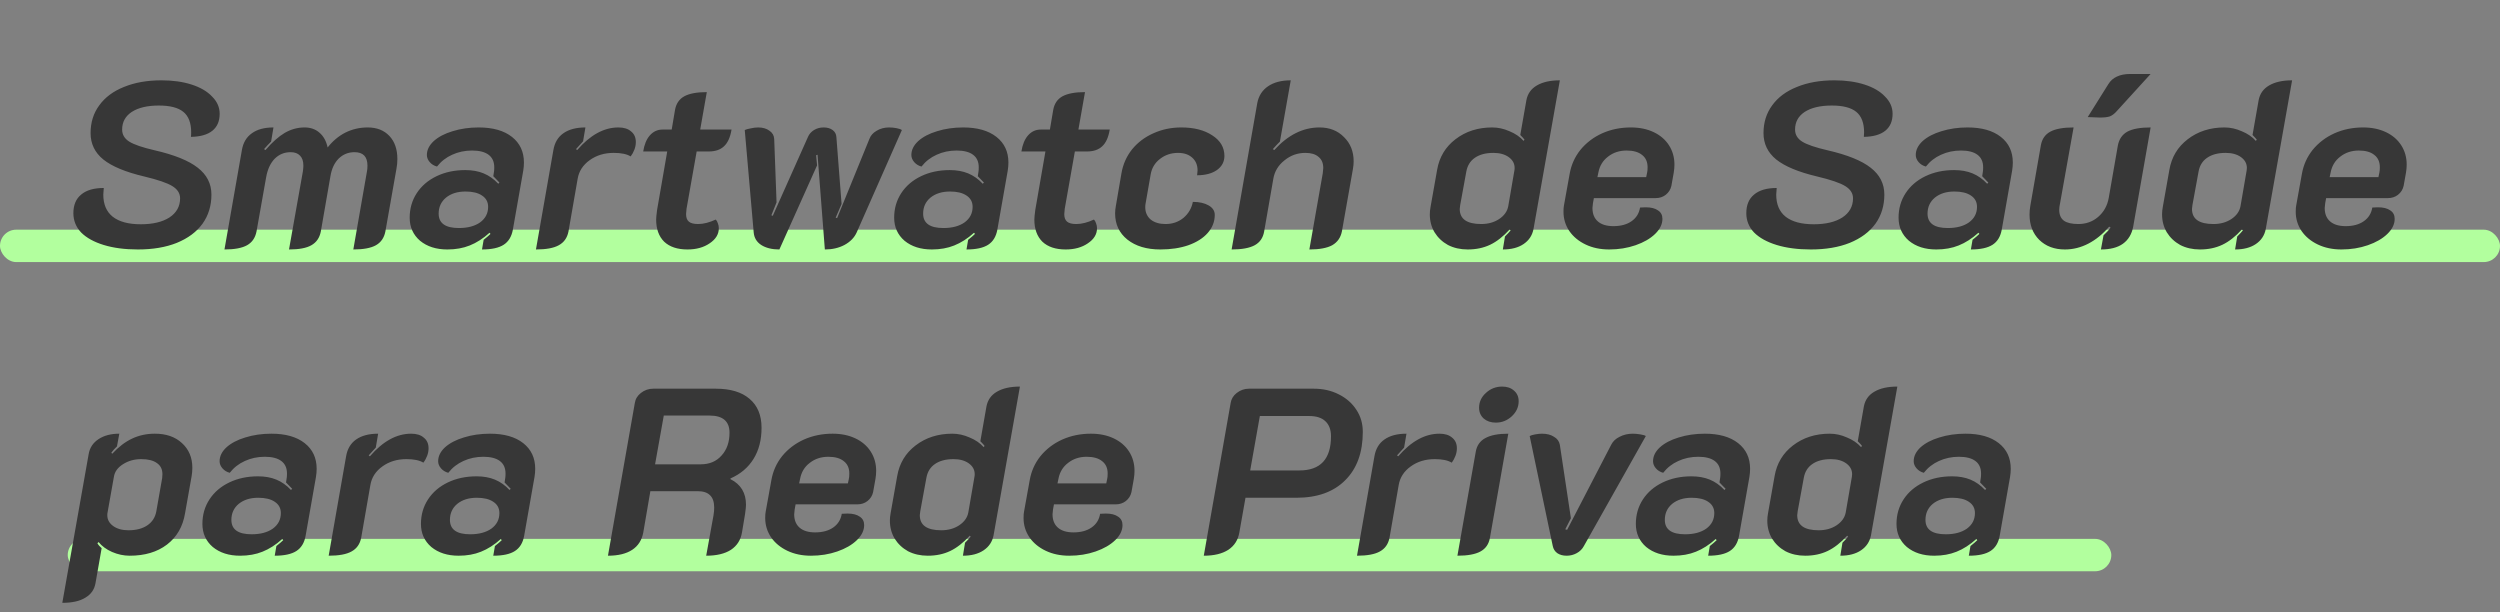 <svg width="849" height="208" viewBox="0 0 849 208" fill="none" xmlns="http://www.w3.org/2000/svg">
<rect x="0" y="0" width="849" height="208" fill="#808080" stroke="none"/>
<rect y="78" width="849" height="11" rx="5.5" fill="#B2FF9E"/>
<rect x="23" y="183" width="694" height="11" rx="5.5" fill="#B2FF9E"/>
<path d="M46.84 84.72C42.413 84.72 38.547 84.213 35.24 83.2C31.933 82.187 29.373 80.773 27.56 78.96C25.8 77.093 24.92 74.907 24.92 72.4C24.92 69.627 25.8 67.52 27.56 66.08C29.32 64.587 31.88 63.84 35.24 63.84C35.133 64.907 35.08 65.653 35.08 66.08C35.08 69.387 36.147 71.893 38.28 73.6C40.467 75.307 43.64 76.16 47.8 76.16C51.907 76.16 55.16 75.387 57.56 73.84C59.96 72.24 61.16 70.08 61.16 67.36C61.16 65.653 60.28 64.267 58.52 63.2C56.813 62.133 53.613 61.04 48.92 59.92C42.627 58.427 38.013 56.507 35.08 54.16C32.2 51.813 30.76 48.827 30.76 45.2C30.76 41.573 31.747 38.427 33.72 35.76C35.693 33.04 38.493 30.96 42.12 29.52C45.747 28.027 49.987 27.28 54.84 27.28C58.68 27.28 62.093 27.76 65.08 28.72C68.067 29.68 70.387 31.04 72.04 32.8C73.747 34.507 74.6 36.453 74.6 38.64C74.6 41.147 73.773 43.067 72.12 44.4C70.467 45.733 68.04 46.427 64.84 46.48C64.893 46.107 64.92 45.6 64.92 44.96C64.92 41.76 64.04 39.44 62.28 38C60.52 36.56 57.747 35.84 53.96 35.84C50.067 35.84 47 36.56 44.76 38C42.573 39.44 41.48 41.44 41.48 44C41.48 45.707 42.28 47.067 43.88 48.08C45.48 49.093 48.36 50.08 52.52 51.04C59.24 52.587 64.12 54.56 67.16 56.96C70.253 59.36 71.8 62.4 71.8 66.08C71.8 69.867 70.787 73.173 68.76 76C66.733 78.773 63.827 80.933 60.04 82.48C56.307 83.973 51.907 84.72 46.84 84.72ZM82.147 50.96C82.574 48.453 83.694 46.56 85.507 45.28C87.321 43.947 89.774 43.28 92.868 43.28L92.067 48.08C91.321 48.827 90.521 49.68 89.668 50.64L90.147 50.96C92.441 48.293 94.627 46.347 96.707 45.12C98.841 43.893 101.081 43.28 103.428 43.28C105.454 43.28 107.134 43.867 108.468 45.04C109.854 46.213 110.788 47.893 111.268 50.08C112.974 47.893 114.974 46.213 117.268 45.04C119.614 43.867 122.148 43.28 124.868 43.28C127.961 43.28 130.414 44.24 132.228 46.16C134.041 48.08 134.948 50.693 134.948 54C134.948 55.173 134.841 56.293 134.628 57.36L130.868 78.64C130.441 80.773 129.374 82.32 127.668 83.28C125.961 84.24 123.401 84.72 119.988 84.72L124.628 58.16C124.734 57.68 124.788 57.04 124.788 56.24C124.788 53.2 123.321 51.68 120.387 51.68C118.308 51.68 116.521 52.4 115.028 53.84C113.588 55.28 112.654 57.253 112.228 59.76L108.948 78.64C108.521 80.773 107.454 82.32 105.748 83.28C104.094 84.24 101.561 84.72 98.147 84.72L102.868 58.16C102.974 57.307 103.028 56.667 103.028 56.24C103.028 54.747 102.654 53.627 101.908 52.88C101.161 52.08 100.094 51.68 98.707 51.68C96.574 51.68 94.761 52.427 93.267 53.92C91.828 55.413 90.868 57.493 90.388 60.16L87.108 78.64C86.681 80.773 85.614 82.32 83.907 83.28C82.201 84.24 79.641 84.72 76.228 84.72L82.147 50.96ZM151.928 84.72C148.141 84.72 145.048 83.733 142.648 81.76C140.301 79.733 139.128 77.12 139.128 73.92C139.128 70.827 139.928 68.053 141.528 65.6C143.128 63.147 145.368 61.227 148.247 59.84C151.128 58.453 154.381 57.76 158.008 57.76C160.354 57.76 162.434 58.133 164.248 58.88C166.061 59.627 167.714 60.8 169.208 62.4L169.608 62C169.448 61.787 168.754 61.067 167.528 59.84L167.768 58.24C167.821 57.92 167.848 57.44 167.848 56.8C167.848 54.933 167.208 53.52 165.928 52.56C164.648 51.6 162.781 51.12 160.328 51.12C157.874 51.12 155.608 51.6 153.528 52.56C151.501 53.467 149.794 54.8 148.408 56.56C147.394 56.293 146.568 55.787 145.928 55.04C145.288 54.293 144.968 53.493 144.968 52.64C144.968 50.933 145.741 49.36 147.288 47.92C148.888 46.48 151.021 45.36 153.688 44.56C156.408 43.707 159.368 43.28 162.568 43.28C167.368 43.28 171.128 44.347 173.848 46.48C176.568 48.613 177.928 51.52 177.928 55.2C177.928 56.107 177.848 57.04 177.688 58L174.168 78C173.741 80.347 172.701 82.053 171.048 83.12C169.394 84.187 166.941 84.72 163.688 84.72L164.248 81.44C165.261 80.64 166.034 79.973 166.568 79.44L166.248 79.04C164.061 81.013 161.821 82.453 159.528 83.36C157.288 84.267 154.754 84.72 151.928 84.72ZM155.848 77.44C158.834 77.44 161.234 76.8 163.048 75.52C164.861 74.187 165.768 72.427 165.768 70.24C165.768 68.587 165.074 67.307 163.688 66.4C162.354 65.493 160.488 65.04 158.088 65.04C155.368 65.04 153.154 65.733 151.448 67.12C149.794 68.507 148.968 70.32 148.968 72.56C148.968 75.813 151.261 77.44 155.848 77.44ZM208.409 51.92C205.262 51.92 202.542 52.747 200.249 54.4C197.955 56.053 196.595 58.16 196.169 60.72L193.049 78.64C192.622 80.773 191.529 82.32 189.769 83.28C188.062 84.24 185.475 84.72 182.009 84.72L187.929 50.96C188.355 48.453 189.475 46.56 191.289 45.28C193.155 43.947 195.662 43.28 198.809 43.28L198.009 48C196.622 49.493 195.822 50.373 195.609 50.64L196.009 50.96C200.435 45.84 205.102 43.28 210.009 43.28C211.875 43.28 213.315 43.733 214.329 44.64C215.395 45.493 215.929 46.693 215.929 48.24C215.929 49.093 215.769 49.947 215.449 50.8C215.129 51.653 214.702 52.427 214.169 53.12C212.889 52.32 210.969 51.92 208.409 51.92ZM233.469 84.72C230.055 84.72 227.415 83.84 225.549 82.08C223.735 80.267 222.829 77.76 222.829 74.56C222.829 73.973 222.935 72.88 223.149 71.28L226.589 51.44H218.429C218.802 49.093 219.549 47.28 220.669 46C221.842 44.667 223.282 44 224.989 44H228.109L229.229 37.36C229.602 35.227 230.642 33.68 232.349 32.72C234.109 31.76 236.669 31.28 240.029 31.28L237.789 44H248.429C248.002 46.613 247.149 48.507 245.869 49.68C244.642 50.853 242.909 51.44 240.669 51.44H236.589L233.149 70.88C233.042 71.84 232.989 72.453 232.989 72.72C232.989 73.893 233.309 74.747 233.949 75.28C234.589 75.813 235.629 76.08 237.069 76.08C238.882 76.08 240.882 75.573 243.069 74.56C243.389 74.88 243.629 75.307 243.789 75.84C244.002 76.373 244.109 76.933 244.109 77.52C244.109 79.547 243.069 81.253 240.989 82.64C238.962 84.027 236.455 84.72 233.469 84.72ZM264.678 84.72C262.171 84.72 260.118 84.213 258.518 83.2C256.971 82.187 256.118 80.773 255.958 78.96L252.918 44.16C253.344 43.947 254.011 43.76 254.918 43.6C255.824 43.387 256.678 43.28 257.478 43.28C259.024 43.28 260.304 43.653 261.318 44.4C262.331 45.093 262.864 46.027 262.918 47.2L263.718 68.72L261.958 73.12L262.438 73.28L274.358 46.56C274.784 45.547 275.478 44.747 276.438 44.16C277.398 43.573 278.491 43.28 279.718 43.28C280.944 43.28 281.958 43.573 282.758 44.16C283.558 44.747 283.984 45.547 284.038 46.56L285.798 69.28L283.798 73.92L284.278 74.08L295.238 47.2C295.664 46.027 296.491 45.093 297.718 44.4C298.944 43.653 300.358 43.28 301.958 43.28C302.811 43.28 303.638 43.36 304.438 43.52C305.291 43.68 305.904 43.893 306.278 44.16L290.918 78.96C290.118 80.72 288.731 82.133 286.758 83.2C284.838 84.213 282.624 84.72 280.118 84.72L277.638 52.56L277.158 52.72L277.478 56.16L264.678 84.72ZM316.459 84.72C312.672 84.72 309.579 83.733 307.179 81.76C304.832 79.733 303.659 77.12 303.659 73.92C303.659 70.827 304.459 68.053 306.059 65.6C307.659 63.147 309.899 61.227 312.779 59.84C315.659 58.453 318.912 57.76 322.539 57.76C324.885 57.76 326.965 58.133 328.779 58.88C330.592 59.627 332.245 60.8 333.739 62.4L334.139 62C333.979 61.787 333.285 61.067 332.059 59.84L332.299 58.24C332.352 57.92 332.379 57.44 332.379 56.8C332.379 54.933 331.739 53.52 330.459 52.56C329.179 51.6 327.312 51.12 324.859 51.12C322.405 51.12 320.139 51.6 318.059 52.56C316.032 53.467 314.325 54.8 312.939 56.56C311.925 56.293 311.099 55.787 310.459 55.04C309.819 54.293 309.499 53.493 309.499 52.64C309.499 50.933 310.272 49.36 311.819 47.92C313.419 46.48 315.552 45.36 318.219 44.56C320.939 43.707 323.899 43.28 327.099 43.28C331.899 43.28 335.659 44.347 338.379 46.48C341.099 48.613 342.459 51.52 342.459 55.2C342.459 56.107 342.379 57.04 342.219 58L338.699 78C338.272 80.347 337.232 82.053 335.579 83.12C333.925 84.187 331.472 84.72 328.219 84.72L328.779 81.44C329.792 80.64 330.565 79.973 331.099 79.44L330.779 79.04C328.592 81.013 326.352 82.453 324.059 83.36C321.819 84.267 319.285 84.72 316.459 84.72ZM320.379 77.44C323.365 77.44 325.765 76.8 327.579 75.52C329.392 74.187 330.299 72.427 330.299 70.24C330.299 68.587 329.605 67.307 328.219 66.4C326.885 65.493 325.019 65.04 322.619 65.04C319.899 65.04 317.685 65.733 315.979 67.12C314.325 68.507 313.499 70.32 313.499 72.56C313.499 75.813 315.792 77.44 320.379 77.44ZM361.906 84.72C358.493 84.72 355.853 83.84 353.986 82.08C352.173 80.267 351.266 77.76 351.266 74.56C351.266 73.973 351.373 72.88 351.586 71.28L355.026 51.44H346.866C347.24 49.093 347.986 47.28 349.106 46C350.28 44.667 351.72 44 353.426 44H356.546L357.666 37.36C358.04 35.227 359.08 33.68 360.786 32.72C362.546 31.76 365.106 31.28 368.466 31.28L366.226 44H376.866C376.44 46.613 375.586 48.507 374.306 49.68C373.08 50.853 371.346 51.44 369.106 51.44H365.026L361.586 70.88C361.48 71.84 361.426 72.453 361.426 72.72C361.426 73.893 361.746 74.747 362.386 75.28C363.026 75.813 364.066 76.08 365.506 76.08C367.32 76.08 369.32 75.573 371.506 74.56C371.826 74.88 372.066 75.307 372.226 75.84C372.44 76.373 372.546 76.933 372.546 77.52C372.546 79.547 371.506 81.253 369.426 82.64C367.4 84.027 364.893 84.72 361.906 84.72ZM394.053 84.72C389.413 84.72 385.679 83.6 382.853 81.36C380.079 79.12 378.693 76.16 378.693 72.48C378.693 71.68 378.773 70.853 378.933 70L380.853 58.8C381.386 55.76 382.586 53.067 384.453 50.72C386.373 48.373 388.773 46.56 391.653 45.28C394.586 43.947 397.759 43.28 401.173 43.28C405.493 43.28 409.013 44.187 411.733 46C414.453 47.76 415.812 50.08 415.812 52.96C415.812 54.933 414.959 56.533 413.253 57.76C411.546 58.933 409.306 59.52 406.533 59.52C406.639 58.773 406.693 58.24 406.693 57.92C406.693 56.053 406.079 54.587 404.853 53.52C403.679 52.453 402.079 51.92 400.053 51.92C397.706 51.92 395.653 52.613 393.893 54C392.186 55.333 391.146 57.067 390.773 59.2L389.013 69.28C388.959 69.547 388.933 69.92 388.933 70.4C388.933 72.107 389.546 73.493 390.773 74.56C392.053 75.573 393.733 76.08 395.812 76.08C398.159 76.08 400.186 75.387 401.893 74C403.599 72.56 404.666 70.747 405.093 68.56C407.279 68.56 409.066 68.96 410.453 69.76C411.839 70.56 412.533 71.627 412.533 72.96C412.533 75.253 411.733 77.307 410.133 79.12C408.586 80.88 406.399 82.267 403.573 83.28C400.799 84.24 397.626 84.72 394.053 84.72ZM426.979 34.96C427.459 32.507 428.685 30.613 430.659 29.28C432.632 27.947 435.192 27.28 438.339 27.28L434.659 48.08C433.912 48.827 433.112 49.68 432.259 50.64L432.739 50.96C437.379 45.84 442.499 43.28 448.099 43.28C451.512 43.28 454.285 44.373 456.419 46.56C458.605 48.693 459.699 51.44 459.699 54.8C459.699 55.6 459.619 56.453 459.459 57.36L455.699 78.64C455.272 80.72 454.179 82.267 452.419 83.28C450.659 84.24 448.072 84.72 444.659 84.72L449.219 58.8C449.325 57.947 449.379 57.36 449.379 57.04C449.379 55.387 448.845 54.133 447.779 53.28C446.765 52.373 445.272 51.92 443.299 51.92C440.632 51.92 438.259 52.773 436.179 54.48C434.099 56.133 432.845 58.213 432.419 60.72L429.299 78.64C428.925 80.773 427.859 82.32 426.099 83.28C424.339 84.24 421.725 84.72 418.259 84.72L426.979 34.96ZM498.446 84.72C495.939 84.72 493.699 84.213 491.726 83.2C489.806 82.133 488.286 80.693 487.166 78.88C486.099 77.067 485.566 75.04 485.566 72.8C485.566 72 485.646 71.173 485.806 70.32L488.046 57.68C488.792 53.36 490.872 49.893 494.286 47.28C497.752 44.613 501.912 43.28 506.766 43.28C508.739 43.28 510.686 43.707 512.606 44.56C514.579 45.36 516.179 46.453 517.406 47.84L517.726 47.44C517.512 47.12 517.032 46.587 516.286 45.84L518.366 34C518.792 31.813 519.966 30.16 521.886 29.04C523.859 27.867 526.472 27.28 529.726 27.28L520.766 77.84C520.339 79.973 519.219 81.653 517.406 82.88C515.592 84.107 513.246 84.72 510.366 84.72L511.086 80.32C511.992 79.413 512.632 78.72 513.006 78.24L512.686 77.92C510.499 80.32 508.286 82.053 506.046 83.12C503.806 84.187 501.272 84.72 498.446 84.72ZM503.006 76.08C505.352 76.08 507.379 75.52 509.086 74.4C510.846 73.227 511.886 71.76 512.206 70L514.286 57.92C514.339 57.707 514.366 57.413 514.366 57.04C514.366 55.547 513.699 54.32 512.366 53.36C511.032 52.4 509.299 51.92 507.166 51.92C504.552 51.92 502.446 52.48 500.846 53.6C499.299 54.667 498.339 56.213 497.966 58.24L495.886 69.6C495.779 70.24 495.726 70.693 495.726 70.96C495.726 74.373 498.152 76.08 503.006 76.08ZM546.48 84.72C543.493 84.72 540.827 84.16 538.48 83.04C536.133 81.92 534.293 80.4 532.96 78.48C531.627 76.507 530.96 74.32 530.96 71.92C530.96 70.96 531.013 70.24 531.12 69.76L533.04 59.12C533.573 56.027 534.8 53.28 536.72 50.88C538.693 48.48 541.147 46.613 544.08 45.28C547.067 43.947 550.32 43.28 553.84 43.28C556.773 43.28 559.36 43.813 561.6 44.88C563.84 45.947 565.573 47.44 566.8 49.36C568.027 51.28 568.64 53.467 568.64 55.92C568.64 56.773 568.56 57.68 568.4 58.64L567.6 63.12C567.333 64.347 566.693 65.36 565.68 66.16C564.72 66.907 563.573 67.28 562.24 67.28H541.28L540.96 69.04C540.853 69.787 540.8 70.32 540.8 70.64C540.8 72.613 541.413 74.133 542.64 75.2C543.867 76.267 545.627 76.8 547.92 76.8C550.427 76.8 552.48 76.24 554.08 75.12C555.68 74 556.64 72.453 556.96 70.48C557.44 70.427 558.08 70.4 558.88 70.4C560.693 70.4 562.08 70.747 563.04 71.44C564.053 72.08 564.56 73.04 564.56 74.32C564.56 76.133 563.733 77.84 562.08 79.44C560.427 81.04 558.213 82.32 555.44 83.28C552.667 84.24 549.68 84.72 546.48 84.72ZM559.04 60.16L559.36 58.64C559.467 58.213 559.52 57.6 559.52 56.8C559.52 54.987 558.907 53.6 557.68 52.64C556.453 51.627 554.693 51.12 552.4 51.12C549.947 51.12 547.84 51.813 546.08 53.2C544.32 54.533 543.227 56.347 542.8 58.64L542.48 60.16H559.04ZM614.965 84.72C610.538 84.72 606.672 84.213 603.365 83.2C600.058 82.187 597.498 80.773 595.685 78.96C593.925 77.093 593.045 74.907 593.045 72.4C593.045 69.627 593.925 67.52 595.685 66.08C597.445 64.587 600.005 63.84 603.365 63.84C603.258 64.907 603.205 65.653 603.205 66.08C603.205 69.387 604.272 71.893 606.405 73.6C608.592 75.307 611.765 76.16 615.925 76.16C620.032 76.16 623.285 75.387 625.685 73.84C628.085 72.24 629.285 70.08 629.285 67.36C629.285 65.653 628.405 64.267 626.645 63.2C624.938 62.133 621.738 61.04 617.045 59.92C610.752 58.427 606.138 56.507 603.205 54.16C600.325 51.813 598.885 48.827 598.885 45.2C598.885 41.573 599.872 38.427 601.845 35.76C603.818 33.04 606.618 30.96 610.245 29.52C613.872 28.027 618.112 27.28 622.965 27.28C626.805 27.28 630.218 27.76 633.205 28.72C636.192 29.68 638.512 31.04 640.165 32.8C641.872 34.507 642.725 36.453 642.725 38.64C642.725 41.147 641.898 43.067 640.245 44.4C638.592 45.733 636.165 46.427 632.965 46.48C633.018 46.107 633.045 45.6 633.045 44.96C633.045 41.76 632.165 39.44 630.405 38C628.645 36.56 625.872 35.84 622.085 35.84C618.192 35.84 615.125 36.56 612.885 38C610.698 39.44 609.605 41.44 609.605 44C609.605 45.707 610.405 47.067 612.005 48.08C613.605 49.093 616.485 50.08 620.645 51.04C627.365 52.587 632.245 54.56 635.285 56.96C638.378 59.36 639.925 62.4 639.925 66.08C639.925 69.867 638.912 73.173 636.885 76C634.858 78.773 631.952 80.933 628.165 82.48C624.432 83.973 620.032 84.72 614.965 84.72ZM657.553 84.72C653.766 84.72 650.673 83.733 648.273 81.76C645.926 79.733 644.753 77.12 644.753 73.92C644.753 70.827 645.553 68.053 647.153 65.6C648.753 63.147 650.993 61.227 653.872 59.84C656.753 58.453 660.006 57.76 663.633 57.76C665.979 57.76 668.059 58.133 669.873 58.88C671.686 59.627 673.339 60.8 674.833 62.4L675.233 62C675.073 61.787 674.379 61.067 673.153 59.84L673.393 58.24C673.446 57.92 673.473 57.44 673.473 56.8C673.473 54.933 672.833 53.52 671.553 52.56C670.273 51.6 668.406 51.12 665.953 51.12C663.499 51.12 661.233 51.6 659.153 52.56C657.126 53.467 655.419 54.8 654.033 56.56C653.019 56.293 652.193 55.787 651.553 55.04C650.913 54.293 650.593 53.493 650.593 52.64C650.593 50.933 651.366 49.36 652.913 47.92C654.513 46.48 656.646 45.36 659.313 44.56C662.033 43.707 664.993 43.28 668.193 43.28C672.993 43.28 676.753 44.347 679.473 46.48C682.193 48.613 683.553 51.52 683.553 55.2C683.553 56.107 683.473 57.04 683.312 58L679.793 78C679.366 80.347 678.326 82.053 676.673 83.12C675.019 84.187 672.566 84.72 669.313 84.72L669.873 81.44C670.886 80.64 671.659 79.973 672.193 79.44L671.873 79.04C669.686 81.013 667.446 82.453 665.153 83.36C662.913 84.267 660.379 84.72 657.553 84.72ZM661.473 77.44C664.459 77.44 666.859 76.8 668.673 75.52C670.486 74.187 671.393 72.427 671.393 70.24C671.393 68.587 670.699 67.307 669.313 66.4C667.979 65.493 666.113 65.04 663.713 65.04C660.993 65.04 658.779 65.733 657.073 67.12C655.419 68.507 654.593 70.32 654.593 72.56C654.593 75.813 656.886 77.44 661.473 77.44ZM724.434 76.96C723.954 79.52 722.78 81.467 720.914 82.8C719.1 84.08 716.62 84.72 713.474 84.72L714.354 79.92C715.314 79.067 716.114 78.187 716.754 77.28L716.274 76.96C714.14 79.467 711.794 81.387 709.234 82.72C706.674 84.053 704.007 84.72 701.234 84.72C697.66 84.72 694.754 83.627 692.514 81.44C690.327 79.253 689.234 76.4 689.234 72.88C689.234 71.92 689.314 70.96 689.474 70L693.074 49.36C693.447 47.227 694.514 45.68 696.274 44.72C698.034 43.76 700.674 43.28 704.194 43.28L699.554 69.28C699.394 69.973 699.314 70.64 699.314 71.28C699.314 72.933 699.847 74.16 700.914 74.96C701.98 75.707 703.607 76.08 705.794 76.08C708.407 76.08 710.647 75.28 712.514 73.68C714.434 72.027 715.634 69.893 716.114 67.28L719.234 49.36C719.66 47.227 720.727 45.68 722.434 44.72C724.194 43.76 726.834 43.28 730.354 43.28L724.434 76.96ZM715.954 28.64C716.7 27.413 717.687 26.533 718.914 26C720.14 25.413 721.66 25.12 723.474 25.12H730.354L718.834 37.76C718.087 38.613 717.314 39.2 716.514 39.52C715.767 39.787 714.62 39.92 713.074 39.92C712.594 39.92 711.234 39.867 708.994 39.76L715.954 28.64ZM747.118 84.72C744.611 84.72 742.371 84.213 740.398 83.2C738.478 82.133 736.958 80.693 735.838 78.88C734.771 77.067 734.238 75.04 734.238 72.8C734.238 72 734.318 71.173 734.478 70.32L736.717 57.68C737.464 53.36 739.544 49.893 742.958 47.28C746.424 44.613 750.584 43.28 755.438 43.28C757.411 43.28 759.358 43.707 761.278 44.56C763.251 45.36 764.851 46.453 766.078 47.84L766.398 47.44C766.184 47.12 765.704 46.587 764.958 45.84L767.038 34C767.464 31.813 768.638 30.16 770.558 29.04C772.531 27.867 775.144 27.28 778.398 27.28L769.438 77.84C769.011 79.973 767.891 81.653 766.078 82.88C764.264 84.107 761.918 84.72 759.038 84.72L759.758 80.32C760.664 79.413 761.304 78.72 761.678 78.24L761.358 77.92C759.171 80.32 756.958 82.053 754.718 83.12C752.478 84.187 749.944 84.72 747.118 84.72ZM751.678 76.08C754.024 76.08 756.051 75.52 757.758 74.4C759.518 73.227 760.558 71.76 760.878 70L762.958 57.92C763.011 57.707 763.038 57.413 763.038 57.04C763.038 55.547 762.371 54.32 761.038 53.36C759.704 52.4 757.971 51.92 755.838 51.92C753.224 51.92 751.118 52.48 749.518 53.6C747.971 54.667 747.011 56.213 746.638 58.24L744.558 69.6C744.451 70.24 744.398 70.693 744.398 70.96C744.398 74.373 746.824 76.08 751.678 76.08ZM795.152 84.72C792.165 84.72 789.499 84.16 787.152 83.04C784.805 81.92 782.965 80.4 781.632 78.48C780.299 76.507 779.632 74.32 779.632 71.92C779.632 70.96 779.685 70.24 779.792 69.76L781.712 59.12C782.245 56.027 783.472 53.28 785.392 50.88C787.365 48.48 789.819 46.613 792.752 45.28C795.739 43.947 798.992 43.28 802.512 43.28C805.445 43.28 808.032 43.813 810.272 44.88C812.512 45.947 814.245 47.44 815.472 49.36C816.699 51.28 817.312 53.467 817.312 55.92C817.312 56.773 817.232 57.68 817.072 58.64L816.272 63.12C816.005 64.347 815.365 65.36 814.352 66.16C813.392 66.907 812.245 67.28 810.912 67.28H789.952L789.632 69.04C789.525 69.787 789.472 70.32 789.472 70.64C789.472 72.613 790.085 74.133 791.312 75.2C792.539 76.267 794.299 76.8 796.592 76.8C799.099 76.8 801.152 76.24 802.752 75.12C804.352 74 805.312 72.453 805.632 70.48C806.112 70.427 806.752 70.4 807.552 70.4C809.365 70.4 810.752 70.747 811.712 71.44C812.725 72.08 813.232 73.04 813.232 74.32C813.232 76.133 812.405 77.84 810.752 79.44C809.099 81.04 806.885 82.32 804.112 83.28C801.339 84.24 798.352 84.72 795.152 84.72ZM807.712 60.16L808.032 58.64C808.139 58.213 808.192 57.6 808.192 56.8C808.192 54.987 807.579 53.6 806.352 52.64C805.125 51.627 803.365 51.12 801.072 51.12C798.619 51.12 796.512 51.813 794.752 53.2C792.992 54.533 791.899 56.347 791.472 58.64L791.152 60.16H807.712ZM30.12 154.16C30.493 152.027 31.613 150.347 33.48 149.12C35.347 147.893 37.693 147.28 40.52 147.28L39.72 151.6C38.973 152.293 38.333 153.013 37.8 153.76L38.12 154.08C40.307 151.733 42.547 150.027 44.84 148.96C47.187 147.84 49.773 147.28 52.6 147.28C56.44 147.28 59.507 148.347 61.8 150.48C64.147 152.613 65.32 155.413 65.32 158.88C65.32 159.787 65.24 160.72 65.08 161.68L62.84 174.32C62.093 178.853 60.04 182.4 56.68 184.96C53.373 187.467 49.16 188.72 44.04 188.72C42.013 188.72 40.013 188.293 38.04 187.44C36.12 186.587 34.6 185.467 33.48 184.08L33.08 184.48C33.4 185.067 33.88 185.627 34.52 186.16L32.44 198C32.067 200.187 30.92 201.84 29 202.96C27.133 204.133 24.52 204.72 21.16 204.72L30.12 154.16ZM43.64 180.08C46.253 180.08 48.387 179.52 50.04 178.4C51.693 177.28 52.707 175.707 53.08 173.68L55.08 162.32C55.133 162 55.16 161.573 55.16 161.04C55.16 159.387 54.547 158.133 53.32 157.28C52.093 156.373 50.307 155.92 47.96 155.92C45.613 155.92 43.533 156.507 41.72 157.68C39.96 158.8 38.947 160.213 38.68 161.92L36.52 174.08C36.467 174.293 36.44 174.587 36.44 174.96C36.44 176.453 37.107 177.68 38.44 178.64C39.773 179.6 41.507 180.08 43.64 180.08ZM81.537 188.72C77.75 188.72 74.657 187.733 72.257 185.76C69.91 183.733 68.737 181.12 68.737 177.92C68.737 174.827 69.537 172.053 71.137 169.6C72.737 167.147 74.977 165.227 77.857 163.84C80.737 162.453 83.99 161.76 87.617 161.76C89.963 161.76 92.043 162.133 93.857 162.88C95.67 163.627 97.323 164.8 98.817 166.4L99.217 166C99.057 165.787 98.364 165.067 97.137 163.84L97.377 162.24C97.43 161.92 97.457 161.44 97.457 160.8C97.457 158.933 96.817 157.52 95.537 156.56C94.257 155.6 92.39 155.12 89.937 155.12C87.484 155.12 85.217 155.6 83.137 156.56C81.11 157.467 79.403 158.8 78.017 160.56C77.004 160.293 76.177 159.787 75.537 159.04C74.897 158.293 74.577 157.493 74.577 156.64C74.577 154.933 75.35 153.36 76.897 151.92C78.497 150.48 80.63 149.36 83.297 148.56C86.017 147.707 88.977 147.28 92.177 147.28C96.977 147.28 100.737 148.347 103.457 150.48C106.177 152.613 107.537 155.52 107.537 159.2C107.537 160.107 107.457 161.04 107.297 162L103.777 182C103.35 184.347 102.31 186.053 100.657 187.12C99.004 188.187 96.55 188.72 93.297 188.72L93.857 185.44C94.87 184.64 95.644 183.973 96.177 183.44L95.857 183.04C93.67 185.013 91.43 186.453 89.137 187.36C86.897 188.267 84.364 188.72 81.537 188.72ZM85.457 181.44C88.444 181.44 90.844 180.8 92.657 179.52C94.47 178.187 95.377 176.427 95.377 174.24C95.377 172.587 94.683 171.307 93.297 170.4C91.963 169.493 90.097 169.04 87.697 169.04C84.977 169.04 82.763 169.733 81.057 171.12C79.403 172.507 78.577 174.32 78.577 176.56C78.577 179.813 80.87 181.44 85.457 181.44ZM138.018 155.92C134.871 155.92 132.151 156.747 129.858 158.4C127.565 160.053 126.205 162.16 125.778 164.72L122.658 182.64C122.231 184.773 121.138 186.32 119.378 187.28C117.671 188.24 115.085 188.72 111.618 188.72L117.538 154.96C117.965 152.453 119.085 150.56 120.898 149.28C122.765 147.947 125.271 147.28 128.418 147.28L127.618 152C126.231 153.493 125.431 154.373 125.218 154.64L125.618 154.96C130.045 149.84 134.711 147.28 139.618 147.28C141.485 147.28 142.925 147.733 143.938 148.64C145.005 149.493 145.538 150.693 145.538 152.24C145.538 153.093 145.378 153.947 145.058 154.8C144.738 155.653 144.311 156.427 143.778 157.12C142.498 156.32 140.578 155.92 138.018 155.92ZM155.756 188.72C151.969 188.72 148.876 187.733 146.476 185.76C144.129 183.733 142.956 181.12 142.956 177.92C142.956 174.827 143.756 172.053 145.356 169.6C146.956 167.147 149.196 165.227 152.076 163.84C154.956 162.453 158.209 161.76 161.836 161.76C164.182 161.76 166.262 162.133 168.076 162.88C169.889 163.627 171.542 164.8 173.036 166.4L173.436 166C173.276 165.787 172.582 165.067 171.356 163.84L171.596 162.24C171.649 161.92 171.676 161.44 171.676 160.8C171.676 158.933 171.036 157.52 169.756 156.56C168.476 155.6 166.609 155.12 164.156 155.12C161.702 155.12 159.436 155.6 157.356 156.56C155.329 157.467 153.622 158.8 152.236 160.56C151.222 160.293 150.396 159.787 149.756 159.04C149.116 158.293 148.796 157.493 148.796 156.64C148.796 154.933 149.569 153.36 151.116 151.92C152.716 150.48 154.849 149.36 157.516 148.56C160.236 147.707 163.196 147.28 166.396 147.28C171.196 147.28 174.956 148.347 177.676 150.48C180.396 152.613 181.756 155.52 181.756 159.2C181.756 160.107 181.676 161.04 181.516 162L177.996 182C177.569 184.347 176.529 186.053 174.876 187.12C173.222 188.187 170.769 188.72 167.516 188.72L168.076 185.44C169.089 184.64 169.862 183.973 170.396 183.44L170.076 183.04C167.889 185.013 165.649 186.453 163.356 187.36C161.116 188.267 158.582 188.72 155.756 188.72ZM159.676 181.44C162.662 181.44 165.062 180.8 166.876 179.52C168.689 178.187 169.596 176.427 169.596 174.24C169.596 172.587 168.902 171.307 167.516 170.4C166.182 169.493 164.316 169.04 161.916 169.04C159.196 169.04 156.982 169.733 155.276 171.12C153.622 172.507 152.796 174.32 152.796 176.56C152.796 179.813 155.089 181.44 159.676 181.44ZM215.582 136.88C215.795 135.493 216.489 134.347 217.662 133.44C218.889 132.48 220.275 132 221.822 132H243.102C248.062 132 251.875 133.147 254.542 135.44C257.262 137.733 258.622 141.013 258.622 145.28C258.622 149.387 257.715 152.907 255.902 155.84C254.089 158.773 251.475 160.987 248.062 162.48V162.72C251.582 164.48 253.342 167.387 253.342 171.44C253.342 172.027 253.235 173.067 253.022 174.56L251.982 180.8C251.555 183.36 250.302 185.333 248.222 186.72C246.142 188.053 243.342 188.72 239.822 188.72L242.302 175.04C242.462 174.08 242.542 173.2 242.542 172.4C242.542 170.48 242.062 169.067 241.102 168.16C240.195 167.253 238.782 166.8 236.862 166.8H220.862L218.462 180.8C217.982 183.413 216.729 185.387 214.702 186.72C212.675 188.053 209.929 188.72 206.462 188.72L215.582 136.88ZM237.982 157.68C240.915 157.68 243.262 156.693 245.022 154.72C246.835 152.747 247.742 150.16 247.742 146.96C247.742 143.067 245.475 141.12 240.942 141.12H225.422L222.462 157.68H237.982ZM275.386 188.72C272.4 188.72 269.733 188.16 267.386 187.04C265.04 185.92 263.2 184.4 261.866 182.48C260.533 180.507 259.866 178.32 259.866 175.92C259.866 174.96 259.92 174.24 260.026 173.76L261.946 163.12C262.48 160.027 263.706 157.28 265.626 154.88C267.6 152.48 270.053 150.613 272.986 149.28C275.973 147.947 279.226 147.28 282.746 147.28C285.68 147.28 288.266 147.813 290.506 148.88C292.746 149.947 294.48 151.44 295.706 153.36C296.933 155.28 297.546 157.467 297.546 159.92C297.546 160.773 297.466 161.68 297.306 162.64L296.506 167.12C296.24 168.347 295.6 169.36 294.586 170.16C293.626 170.907 292.48 171.28 291.146 171.28H270.186L269.866 173.04C269.76 173.787 269.706 174.32 269.706 174.64C269.706 176.613 270.32 178.133 271.546 179.2C272.773 180.267 274.533 180.8 276.826 180.8C279.333 180.8 281.386 180.24 282.986 179.12C284.586 178 285.546 176.453 285.866 174.48C286.346 174.427 286.986 174.4 287.786 174.4C289.6 174.4 290.986 174.747 291.946 175.44C292.96 176.08 293.466 177.04 293.466 178.32C293.466 180.133 292.64 181.84 290.986 183.44C289.333 185.04 287.12 186.32 284.346 187.28C281.573 188.24 278.586 188.72 275.386 188.72ZM287.946 164.16L288.266 162.64C288.373 162.213 288.426 161.6 288.426 160.8C288.426 158.987 287.813 157.6 286.586 156.64C285.36 155.627 283.6 155.12 281.306 155.12C278.853 155.12 276.746 155.813 274.986 157.2C273.226 158.533 272.133 160.347 271.706 162.64L271.386 164.16H287.946ZM315.086 188.72C312.58 188.72 310.34 188.213 308.366 187.2C306.446 186.133 304.926 184.693 303.806 182.88C302.74 181.067 302.206 179.04 302.206 176.8C302.206 176 302.286 175.173 302.446 174.32L304.686 161.68C305.433 157.36 307.513 153.893 310.926 151.28C314.393 148.613 318.553 147.28 323.406 147.28C325.38 147.28 327.326 147.707 329.246 148.56C331.22 149.36 332.82 150.453 334.046 151.84L334.366 151.44C334.153 151.12 333.673 150.587 332.926 149.84L335.006 138C335.433 135.813 336.606 134.16 338.526 133.04C340.5 131.867 343.113 131.28 346.366 131.28L337.406 181.84C336.98 183.973 335.86 185.653 334.046 186.88C332.233 188.107 329.886 188.72 327.006 188.72L327.726 184.32C328.633 183.413 329.273 182.72 329.646 182.24L329.326 181.92C327.14 184.32 324.926 186.053 322.686 187.12C320.446 188.187 317.913 188.72 315.086 188.72ZM319.646 180.08C321.993 180.08 324.02 179.52 325.726 178.4C327.486 177.227 328.526 175.76 328.846 174L330.926 161.92C330.98 161.707 331.006 161.413 331.006 161.04C331.006 159.547 330.34 158.32 329.006 157.36C327.673 156.4 325.94 155.92 323.806 155.92C321.193 155.92 319.086 156.48 317.486 157.6C315.94 158.667 314.98 160.213 314.606 162.24L312.526 173.6C312.42 174.24 312.366 174.693 312.366 174.96C312.366 178.373 314.793 180.08 319.646 180.08ZM363.121 188.72C360.134 188.72 357.467 188.16 355.121 187.04C352.774 185.92 350.934 184.4 349.601 182.48C348.267 180.507 347.601 178.32 347.601 175.92C347.601 174.96 347.654 174.24 347.761 173.76L349.681 163.12C350.214 160.027 351.441 157.28 353.361 154.88C355.334 152.48 357.787 150.613 360.721 149.28C363.707 147.947 366.961 147.28 370.481 147.28C373.414 147.28 376.001 147.813 378.241 148.88C380.481 149.947 382.214 151.44 383.441 153.36C384.667 155.28 385.281 157.467 385.281 159.92C385.281 160.773 385.201 161.68 385.041 162.64L384.241 167.12C383.974 168.347 383.334 169.36 382.321 170.16C381.361 170.907 380.214 171.28 378.881 171.28H357.921L357.601 173.04C357.494 173.787 357.441 174.32 357.441 174.64C357.441 176.613 358.054 178.133 359.281 179.2C360.507 180.267 362.267 180.8 364.561 180.8C367.067 180.8 369.121 180.24 370.721 179.12C372.321 178 373.281 176.453 373.601 174.48C374.081 174.427 374.721 174.4 375.521 174.4C377.334 174.4 378.721 174.747 379.681 175.44C380.694 176.08 381.201 177.04 381.201 178.32C381.201 180.133 380.374 181.84 378.721 183.44C377.067 185.04 374.854 186.32 372.081 187.28C369.307 188.24 366.321 188.72 363.121 188.72ZM375.681 164.16L376.001 162.64C376.107 162.213 376.161 161.6 376.161 160.8C376.161 158.987 375.547 157.6 374.321 156.64C373.094 155.627 371.334 155.12 369.041 155.12C366.587 155.12 364.481 155.813 362.721 157.2C360.961 158.533 359.867 160.347 359.441 162.64L359.121 164.16H375.681ZM417.926 136.88C418.139 135.493 418.832 134.347 420.006 133.44C421.232 132.48 422.619 132 424.166 132H446.166C449.312 132 452.139 132.64 454.646 133.92C457.206 135.2 459.206 136.96 460.646 139.2C462.086 141.387 462.806 143.867 462.806 146.64C462.806 153.68 460.806 159.173 456.806 163.12C452.859 167.067 447.339 169.04 440.246 169.04H422.966L420.886 180.8C420.459 183.36 419.206 185.333 417.126 186.72C415.046 188.053 412.272 188.72 408.806 188.72L417.926 136.88ZM441.286 159.76C448.432 159.76 452.006 155.893 452.006 148.16C452.006 145.92 451.366 144.213 450.086 143.04C448.859 141.867 447.019 141.28 444.566 141.28H427.846L424.566 159.76H441.286ZM487.237 155.92C484.09 155.92 481.37 156.747 479.077 158.4C476.784 160.053 475.424 162.16 474.997 164.72L471.877 182.64C471.45 184.773 470.357 186.32 468.597 187.28C466.89 188.24 464.304 188.72 460.837 188.72L466.757 154.96C467.184 152.453 468.304 150.56 470.117 149.28C471.984 147.947 474.49 147.28 477.637 147.28L476.837 152C475.45 153.493 474.65 154.373 474.437 154.64L474.837 154.96C479.264 149.84 483.93 147.28 488.837 147.28C490.704 147.28 492.144 147.733 493.157 148.64C494.224 149.493 494.757 150.693 494.757 152.24C494.757 153.093 494.597 153.947 494.277 154.8C493.957 155.653 493.53 156.427 492.997 157.12C491.717 156.32 489.797 155.92 487.237 155.92ZM507.977 143.52C506.324 143.52 504.964 143.067 503.897 142.16C502.83 141.2 502.297 139.973 502.297 138.48C502.297 136.507 503.07 134.827 504.617 133.44C506.164 132 508.004 131.28 510.137 131.28C511.79 131.28 513.124 131.733 514.137 132.64C515.204 133.547 515.737 134.747 515.737 136.24C515.737 138.213 514.964 139.92 513.417 141.36C511.87 142.8 510.057 143.52 507.977 143.52ZM501.177 153.36C501.55 151.28 502.617 149.76 504.377 148.8C506.19 147.787 508.804 147.28 512.217 147.28L505.977 182.64C505.604 184.773 504.537 186.32 502.777 187.28C501.017 188.24 498.404 188.72 494.937 188.72L501.177 153.36ZM532.04 188.72C530.76 188.72 529.693 188.427 528.84 187.84C528.04 187.253 527.533 186.453 527.32 185.44L519.48 148.08C519.853 147.867 520.467 147.68 521.32 147.52C522.173 147.36 522.947 147.28 523.64 147.28C525.293 147.28 526.653 147.627 527.72 148.32C528.84 148.96 529.507 149.867 529.72 151.04L533.48 176L531.56 179.76L532.2 179.92L547.16 151.04C547.747 149.867 548.707 148.96 550.04 148.32C551.373 147.627 552.867 147.28 554.52 147.28C555.267 147.28 556.12 147.36 557.08 147.52C558.04 147.68 558.653 147.867 558.92 148.08L537.88 185.44C537.347 186.453 536.547 187.253 535.48 187.84C534.413 188.427 533.267 188.72 532.04 188.72ZM568.334 188.72C564.547 188.72 561.454 187.733 559.054 185.76C556.707 183.733 555.534 181.12 555.534 177.92C555.534 174.827 556.334 172.053 557.934 169.6C559.534 167.147 561.774 165.227 564.654 163.84C567.534 162.453 570.787 161.76 574.414 161.76C576.76 161.76 578.84 162.133 580.654 162.88C582.467 163.627 584.12 164.8 585.614 166.4L586.014 166C585.854 165.787 585.16 165.067 583.934 163.84L584.174 162.24C584.227 161.92 584.254 161.44 584.254 160.8C584.254 158.933 583.614 157.52 582.334 156.56C581.054 155.6 579.187 155.12 576.734 155.12C574.28 155.12 572.014 155.6 569.934 156.56C567.907 157.467 566.2 158.8 564.814 160.56C563.8 160.293 562.974 159.787 562.334 159.04C561.694 158.293 561.374 157.493 561.374 156.64C561.374 154.933 562.147 153.36 563.694 151.92C565.294 150.48 567.427 149.36 570.094 148.56C572.814 147.707 575.774 147.28 578.974 147.28C583.774 147.28 587.534 148.347 590.254 150.48C592.974 152.613 594.334 155.52 594.334 159.2C594.334 160.107 594.254 161.04 594.094 162L590.574 182C590.147 184.347 589.107 186.053 587.454 187.12C585.8 188.187 583.347 188.72 580.094 188.72L580.654 185.44C581.667 184.64 582.44 183.973 582.974 183.44L582.654 183.04C580.467 185.013 578.227 186.453 575.934 187.36C573.694 188.267 571.16 188.72 568.334 188.72ZM572.254 181.44C575.24 181.44 577.64 180.8 579.454 179.52C581.267 178.187 582.174 176.427 582.174 174.24C582.174 172.587 581.48 171.307 580.094 170.4C578.76 169.493 576.894 169.04 574.494 169.04C571.774 169.04 569.56 169.733 567.854 171.12C566.2 172.507 565.374 174.32 565.374 176.56C565.374 179.813 567.667 181.44 572.254 181.44ZM613.055 188.72C610.548 188.72 608.308 188.213 606.335 187.2C604.415 186.133 602.895 184.693 601.775 182.88C600.708 181.067 600.175 179.04 600.175 176.8C600.175 176 600.255 175.173 600.415 174.32L602.655 161.68C603.402 157.36 605.482 153.893 608.895 151.28C612.362 148.613 616.522 147.28 621.375 147.28C623.348 147.28 625.295 147.707 627.215 148.56C629.188 149.36 630.788 150.453 632.015 151.84L632.335 151.44C632.122 151.12 631.642 150.587 630.895 149.84L632.975 138C633.402 135.813 634.575 134.16 636.495 133.04C638.468 131.867 641.082 131.28 644.335 131.28L635.375 181.84C634.948 183.973 633.828 185.653 632.015 186.88C630.202 188.107 627.855 188.72 624.975 188.72L625.695 184.32C626.602 183.413 627.242 182.72 627.615 182.24L627.295 181.92C625.108 184.32 622.895 186.053 620.655 187.12C618.415 188.187 615.882 188.72 613.055 188.72ZM617.615 180.08C619.962 180.08 621.988 179.52 623.695 178.4C625.455 177.227 626.495 175.76 626.815 174L628.895 161.92C628.948 161.707 628.975 161.413 628.975 161.04C628.975 159.547 628.308 158.32 626.975 157.36C625.642 156.4 623.908 155.92 621.775 155.92C619.162 155.92 617.055 156.48 615.455 157.6C613.908 158.667 612.948 160.213 612.575 162.24L610.495 173.6C610.388 174.24 610.335 174.693 610.335 174.96C610.335 178.373 612.762 180.08 617.615 180.08ZM656.849 188.72C653.063 188.72 649.969 187.733 647.569 185.76C645.223 183.733 644.049 181.12 644.049 177.92C644.049 174.827 644.849 172.053 646.449 169.6C648.049 167.147 650.289 165.227 653.169 163.84C656.049 162.453 659.303 161.76 662.929 161.76C665.276 161.76 667.356 162.133 669.169 162.88C670.983 163.627 672.636 164.8 674.129 166.4L674.529 166C674.369 165.787 673.676 165.067 672.449 163.84L672.689 162.24C672.743 161.92 672.769 161.44 672.769 160.8C672.769 158.933 672.129 157.52 670.849 156.56C669.569 155.6 667.703 155.12 665.249 155.12C662.796 155.12 660.529 155.6 658.449 156.56C656.423 157.467 654.716 158.8 653.329 160.56C652.316 160.293 651.489 159.787 650.849 159.04C650.209 158.293 649.889 157.493 649.889 156.64C649.889 154.933 650.663 153.36 652.209 151.92C653.809 150.48 655.943 149.36 658.609 148.56C661.329 147.707 664.289 147.28 667.489 147.28C672.289 147.28 676.049 148.347 678.769 150.48C681.489 152.613 682.849 155.52 682.849 159.2C682.849 160.107 682.769 161.04 682.609 162L679.089 182C678.663 184.347 677.623 186.053 675.969 187.12C674.316 188.187 671.863 188.72 668.609 188.72L669.169 185.44C670.183 184.64 670.956 183.973 671.489 183.44L671.169 183.04C668.983 185.013 666.743 186.453 664.449 187.36C662.209 188.267 659.676 188.72 656.849 188.72ZM660.769 181.44C663.756 181.44 666.156 180.8 667.969 179.52C669.783 178.187 670.689 176.427 670.689 174.24C670.689 172.587 669.996 171.307 668.609 170.4C667.276 169.493 665.409 169.04 663.009 169.04C660.289 169.04 658.076 169.733 656.369 171.12C654.716 172.507 653.889 174.32 653.889 176.56C653.889 179.813 656.183 181.44 660.769 181.44Z" fill="#373737"/>
</svg>
